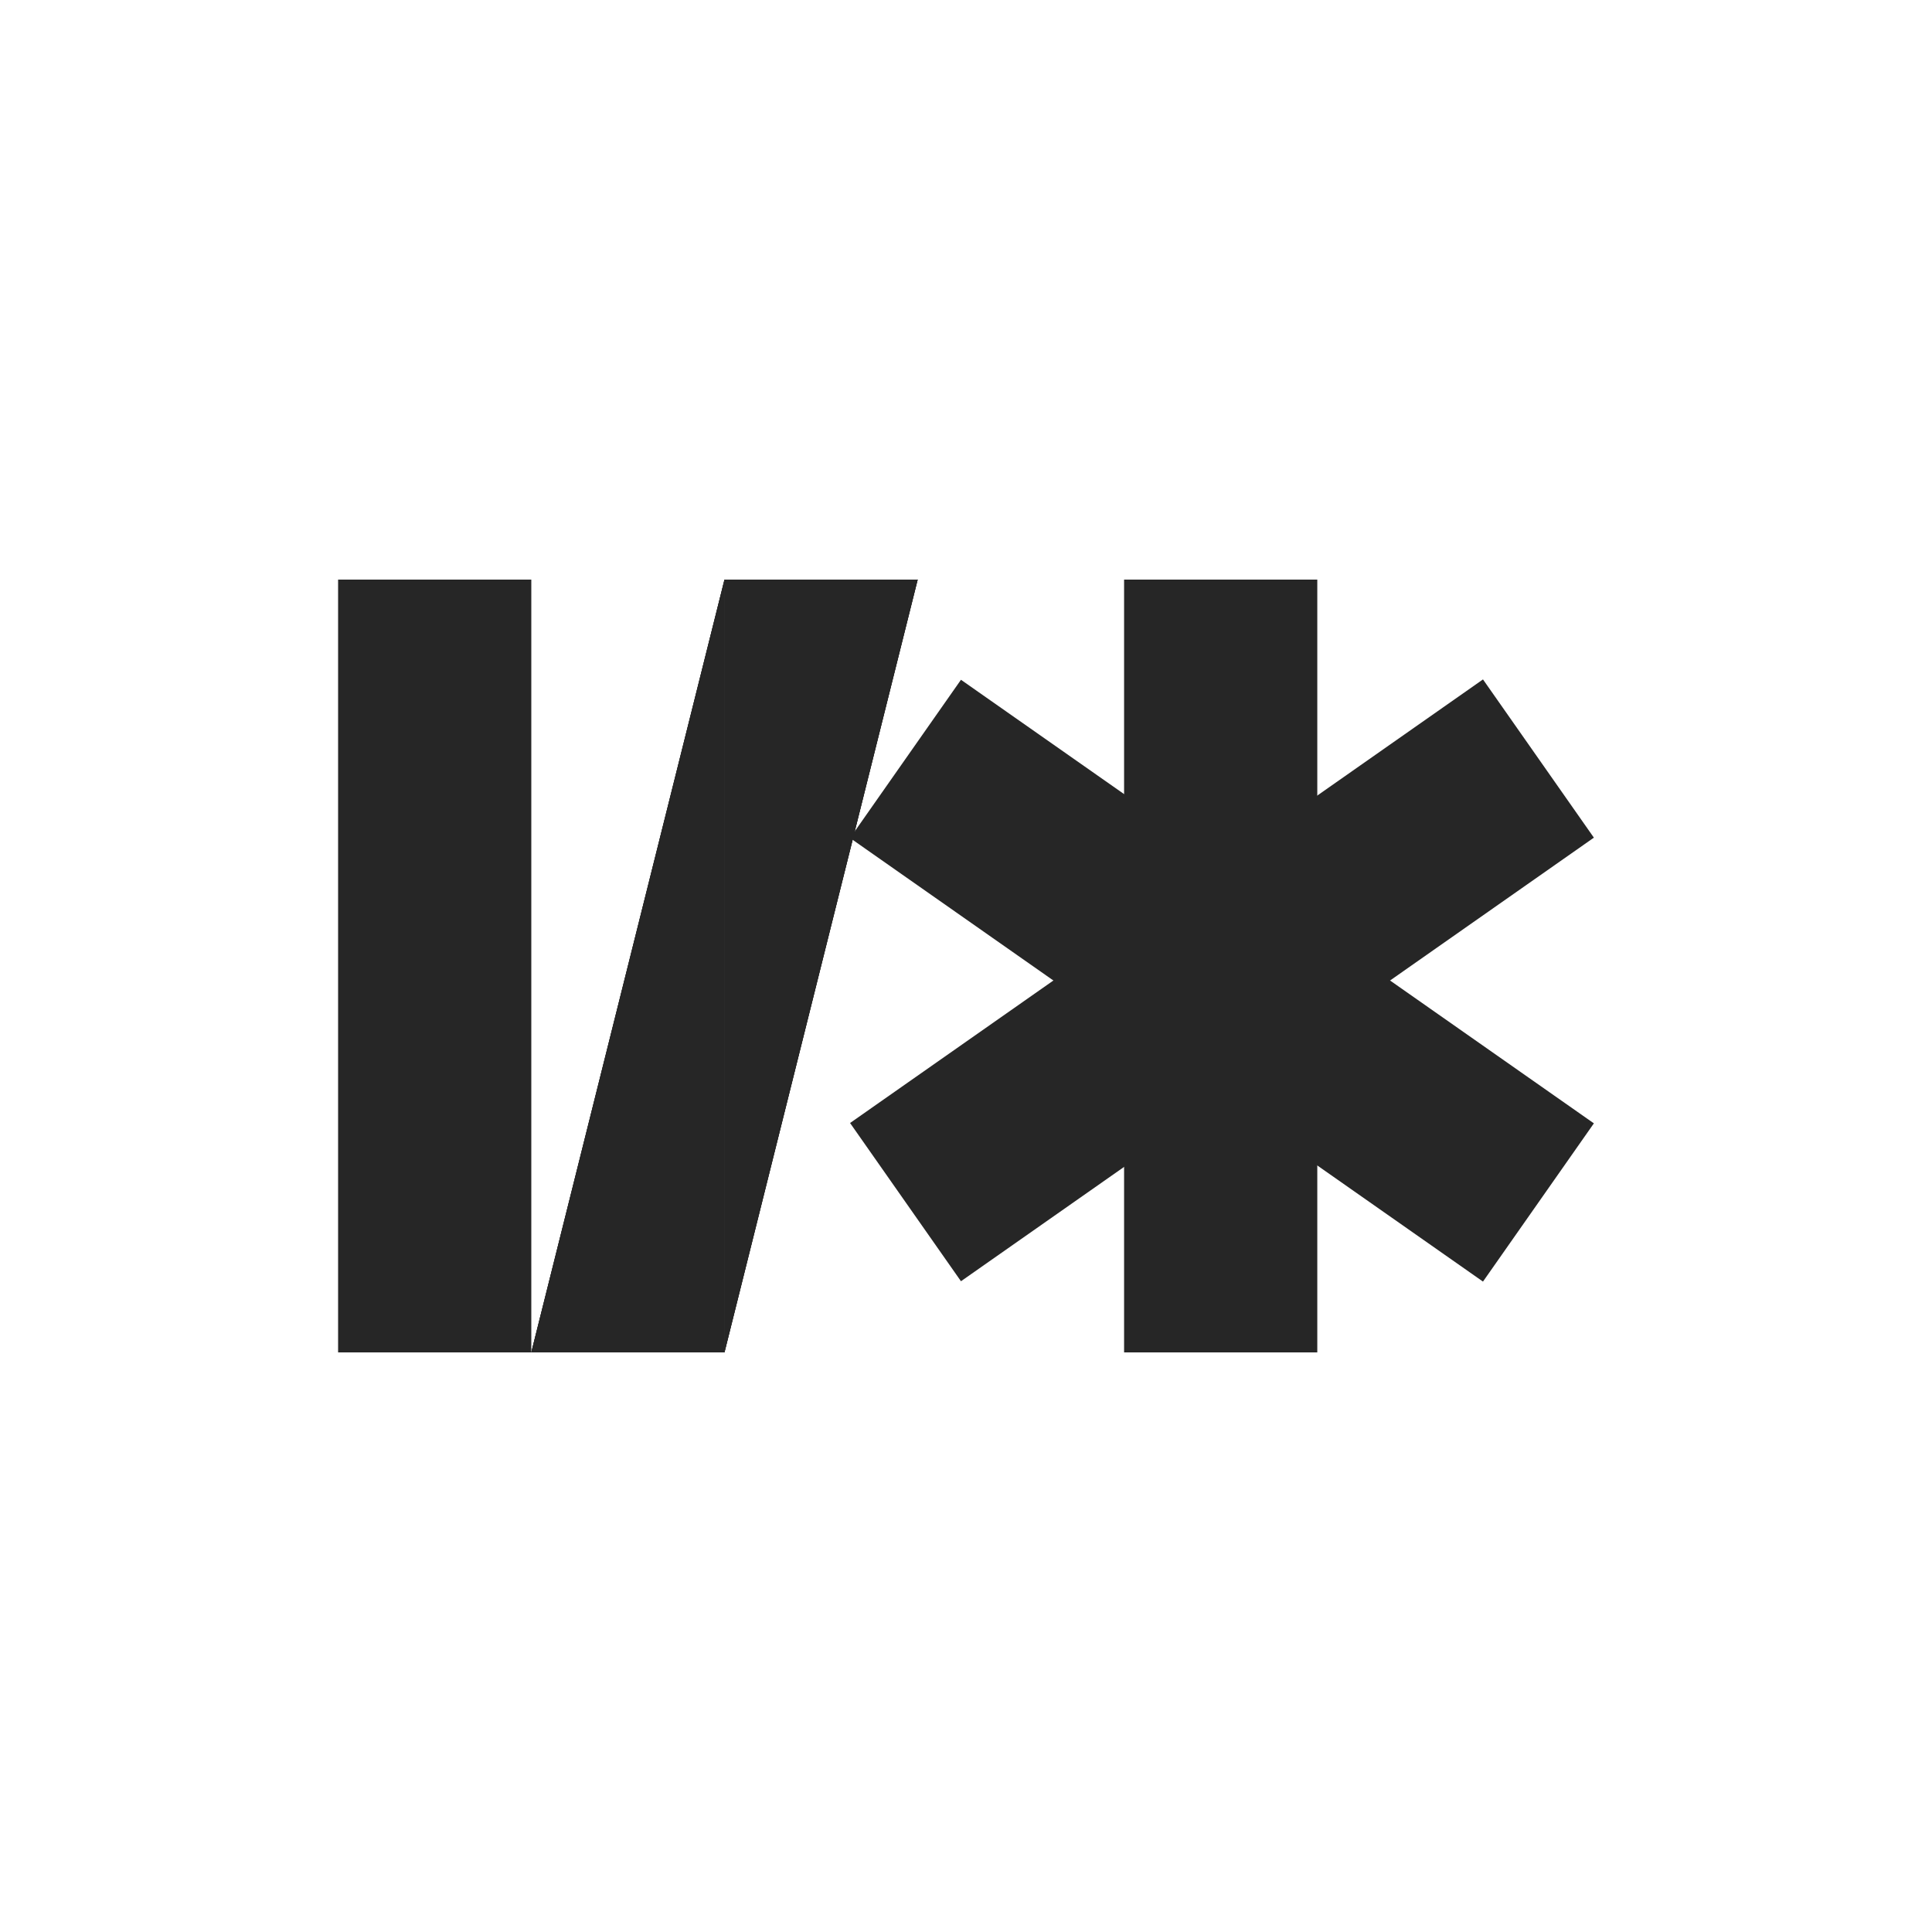 <svg width="200" height="200" viewBox="0 0 200 200" fill="none" xmlns="http://www.w3.org/2000/svg">
<rect x="35" y="60" width="20" height="80" fill="#262626"/>
<path d="M74.999 60V140H54.999L74.999 60Z" fill="#262626"/>
<path d="M74.999 60V140H54.999L74.999 60Z" fill="#262626"/>
<path d="M74.999 60V140H54.999L74.999 60Z" fill="#262626"/>
<path d="M74.998 140V60H94.998L74.998 140Z" fill="#262626"/>
<path d="M74.998 140V60H94.998L74.998 140Z" fill="#262626"/>
<path d="M74.998 140V60H94.998L74.998 140Z" fill="#262626"/>
<rect x="116.365" y="60" width="20" height="80" fill="#262626"/>
<rect width="20" height="79.999" transform="matrix(0.574 -0.819 0.819 0.574 87.999 86.75)" fill="#262626"/>
<rect width="20" height="79.999" transform="matrix(0.574 0.819 0.819 -0.574 87.999 116.253)" fill="#262626"/>
</svg>
